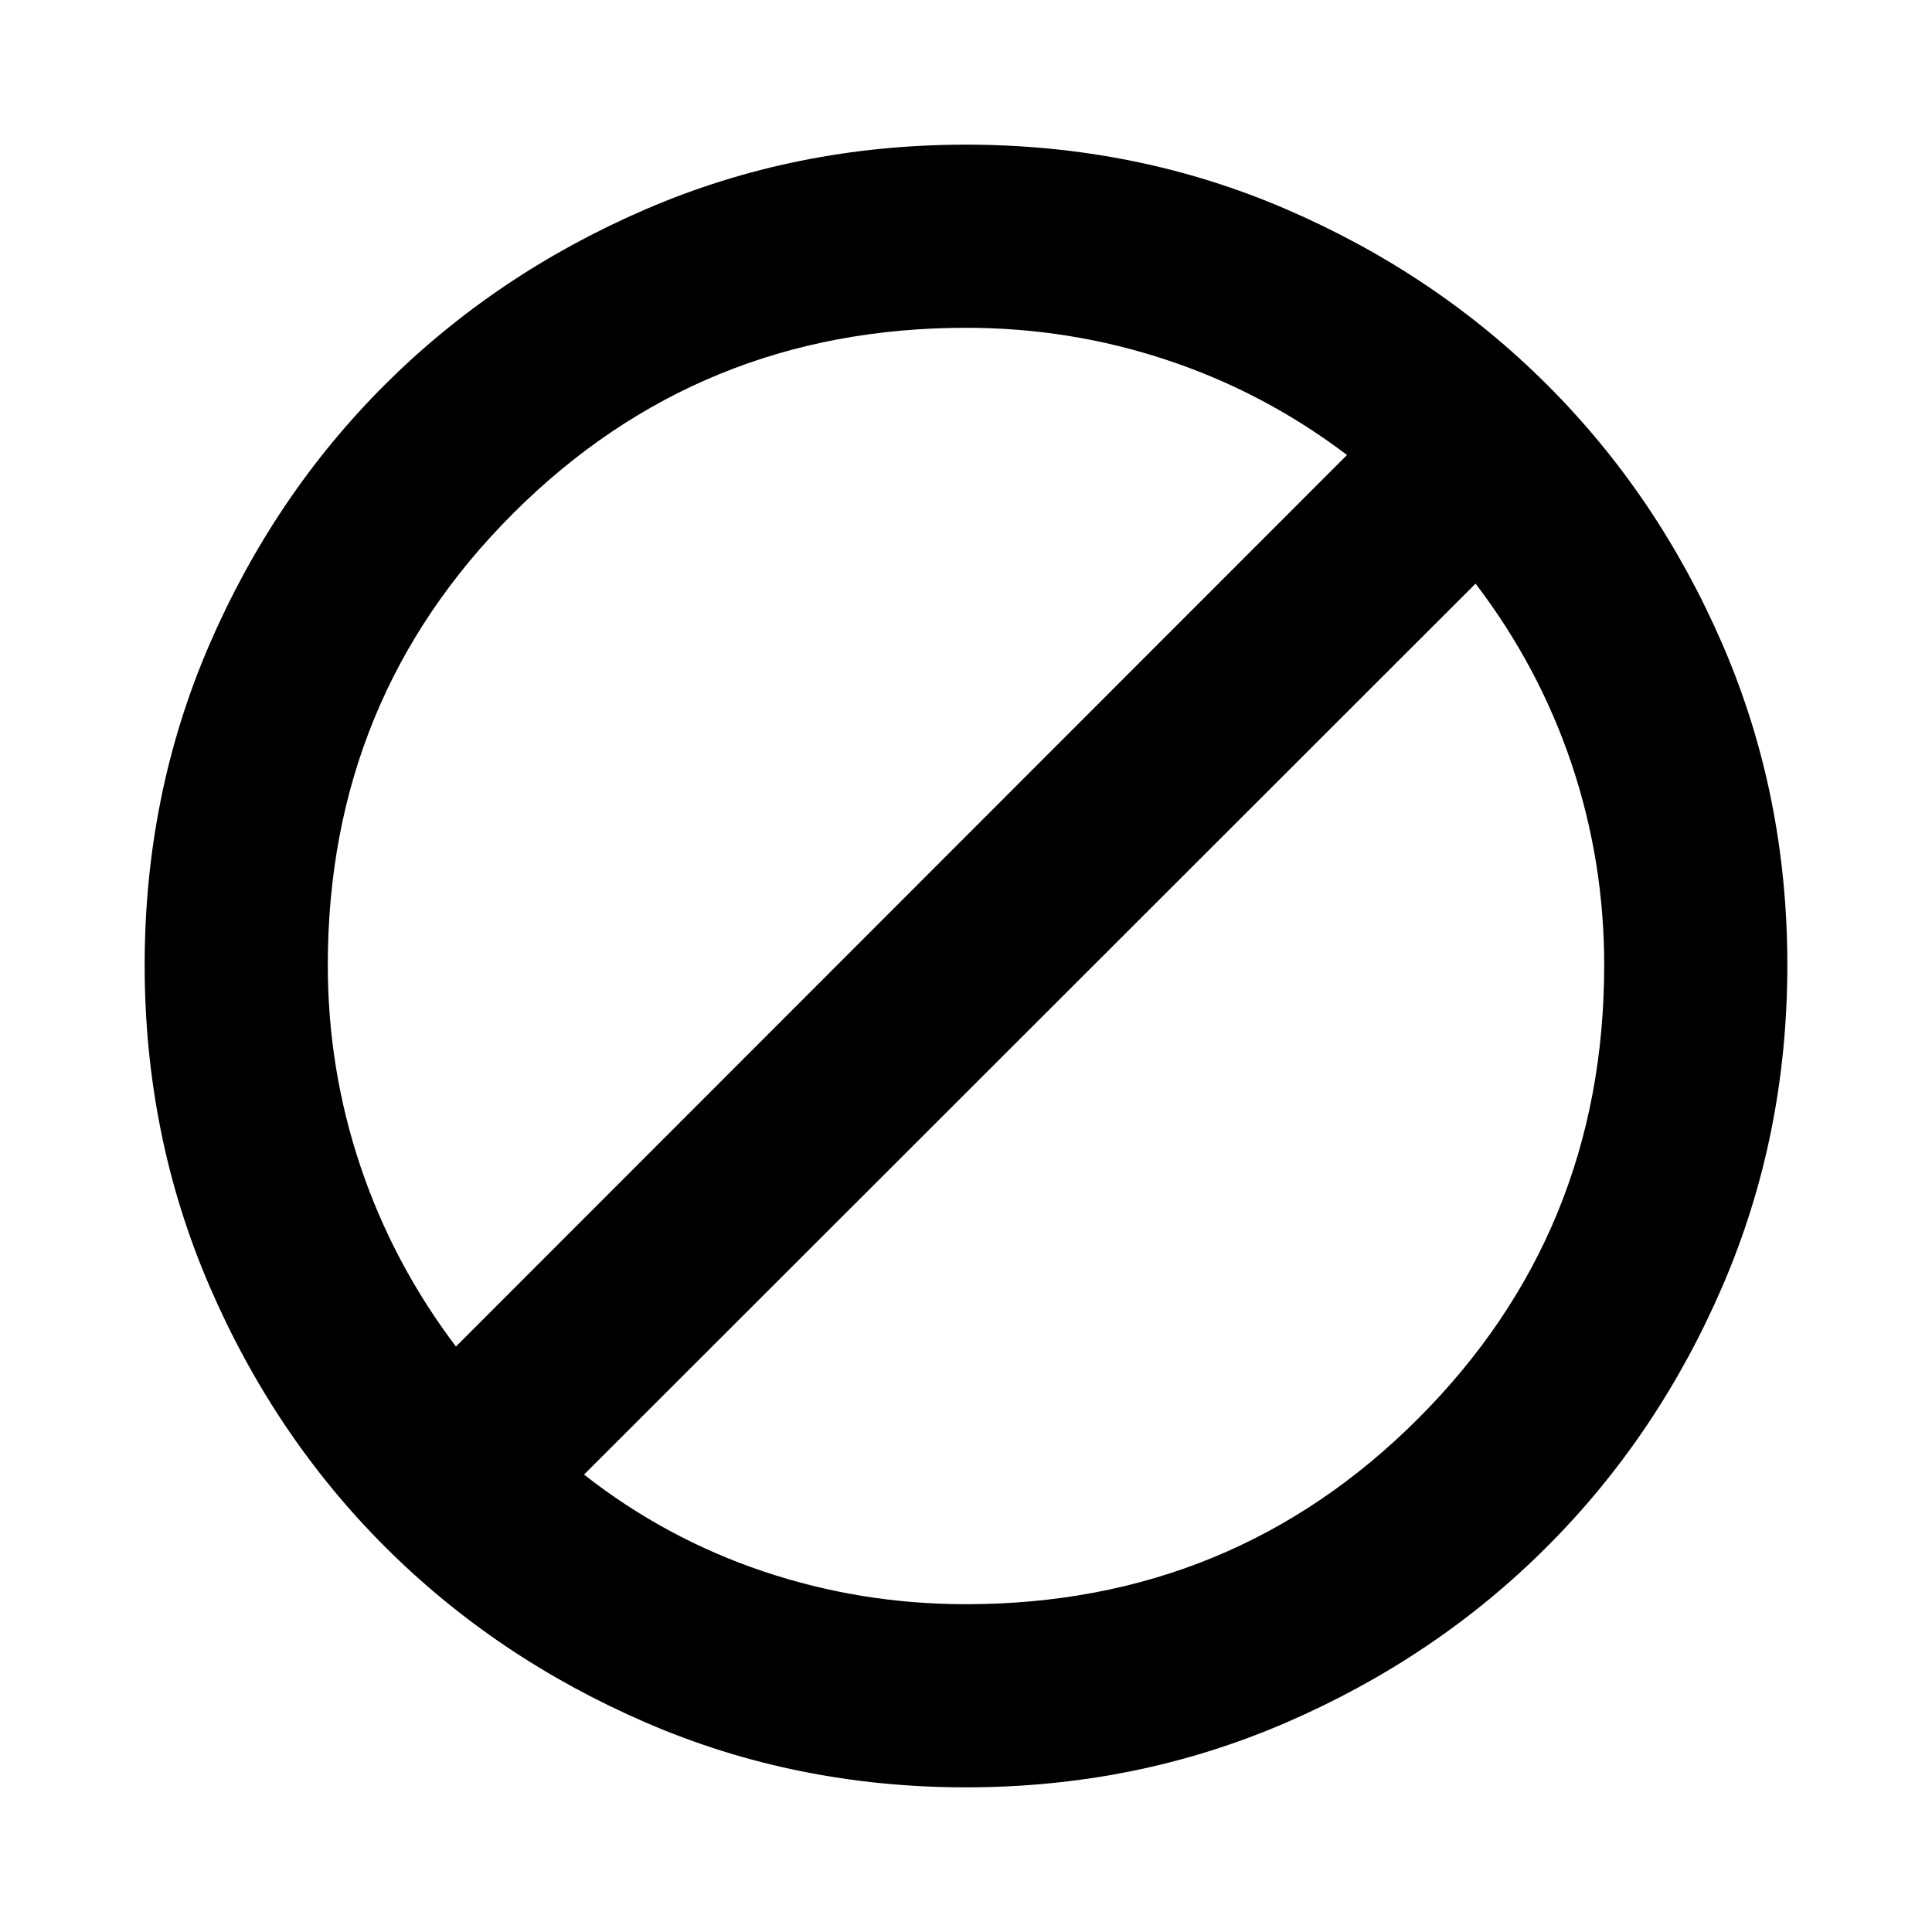 <svg width="24" height="24" viewBox="0 0 24 24" fill="none" xmlns="http://www.w3.org/2000/svg">
<g id="block_FILL1_wght500_GRAD0_opsz24 1">
<path id="Vector" d="M12 22.203C10.589 22.203 9.263 21.935 8.022 21.398C6.782 20.861 5.701 20.133 4.781 19.213C3.861 18.293 3.134 17.212 2.599 15.969C2.064 14.726 1.797 13.399 1.797 11.988C1.797 10.577 2.064 9.252 2.599 8.013C3.134 6.775 3.861 5.697 4.781 4.779C5.701 3.861 6.782 3.134 8.022 2.599C9.263 2.064 10.589 1.797 12 1.797C13.411 1.797 14.737 2.064 15.978 2.599C17.218 3.134 18.299 3.861 19.218 4.779C20.138 5.697 20.866 6.775 21.401 8.013C21.936 9.252 22.203 10.577 22.203 11.988C22.203 13.399 21.936 14.726 21.401 15.969C20.866 17.212 20.138 18.293 19.218 19.213C18.299 20.133 17.218 20.861 15.978 21.398C14.737 21.935 13.411 22.203 12 22.203ZM12 19.928C14.209 19.928 16.083 19.158 17.621 17.618C19.159 16.078 19.928 14.202 19.928 11.988C19.928 11.124 19.792 10.289 19.521 9.484C19.249 8.678 18.852 7.934 18.33 7.25L7.255 18.318C7.931 18.848 8.674 19.249 9.484 19.521C10.293 19.793 11.132 19.928 12 19.928ZM5.664 16.727L16.733 5.652C16.049 5.134 15.305 4.741 14.501 4.474C13.698 4.206 12.864 4.072 12 4.072C9.79 4.072 7.917 4.839 6.379 6.373C4.841 7.907 4.072 9.779 4.072 11.988C4.072 12.852 4.208 13.687 4.479 14.492C4.751 15.298 5.146 16.043 5.664 16.727Z" fill="currentColor"/>
</g>
</svg>
